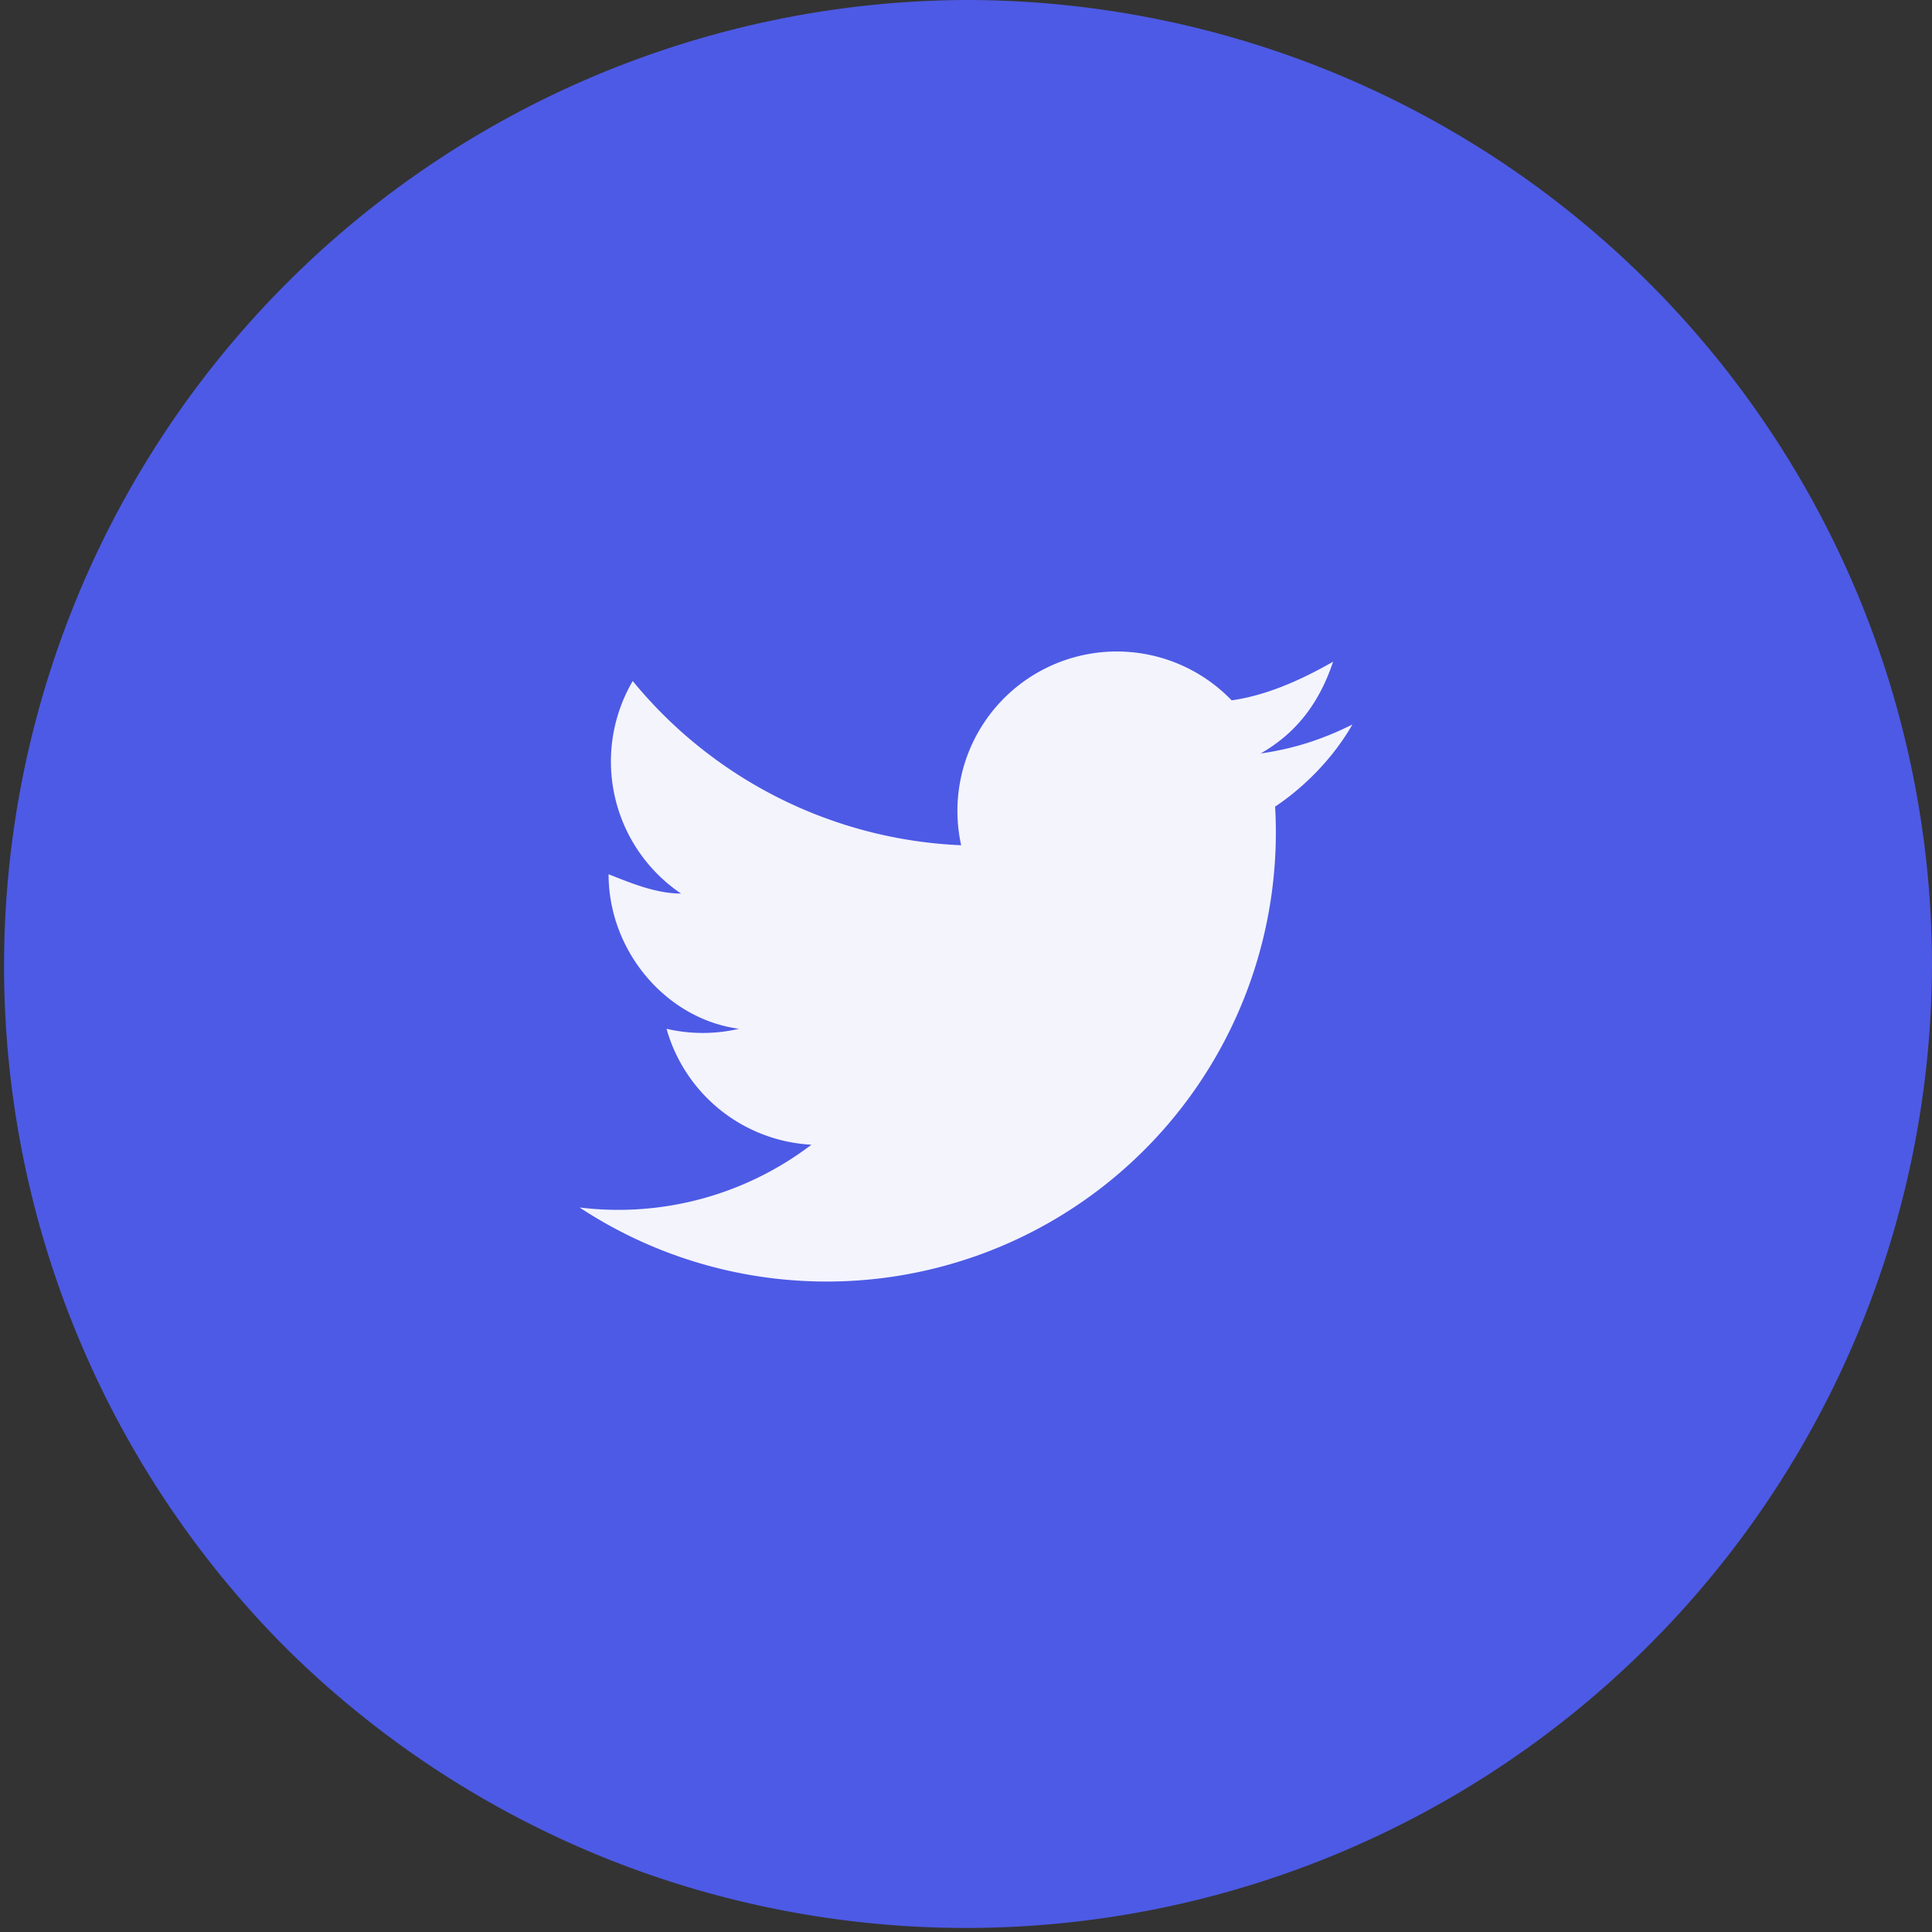 <svg xmlns="http://www.w3.org/2000/svg" width="40" height="40" fill="none"><rect width="100%" height="100%" fill="#333333" stroke="none"/><path fill="#4D5AE5" d="M40 20A20 20 0 0 1 5.9 34.1 20 20 0 0 1 20 0a20 20 0 0 1 20 20Z"/><g clip-path="url(#a)"><path fill="#F4F4FD" d="M28 15c-.6.3-1.2.5-1.9.6.7-.4 1.2-1 1.5-1.9-.7.4-1.4.7-2.1.8a3.3 3.3 0 0 0-5.6 3 9.3 9.3 0 0 1-6.8-3.4 3.3 3.3 0 0 0 1 4.4c-.5 0-1-.2-1.5-.4 0 1.6 1.2 3 2.7 3.2a3.3 3.3 0 0 1-1.5 0 3.3 3.3 0 0 0 3 2.4A6.6 6.6 0 0 1 12 25a9.3 9.3 0 0 0 14.4-8.3c.6-.4 1.2-1 1.6-1.7Z"/></g><defs><clipPath id="a"><path fill="#fff" d="M12 12h16v16H12z"/></clipPath></defs></svg>